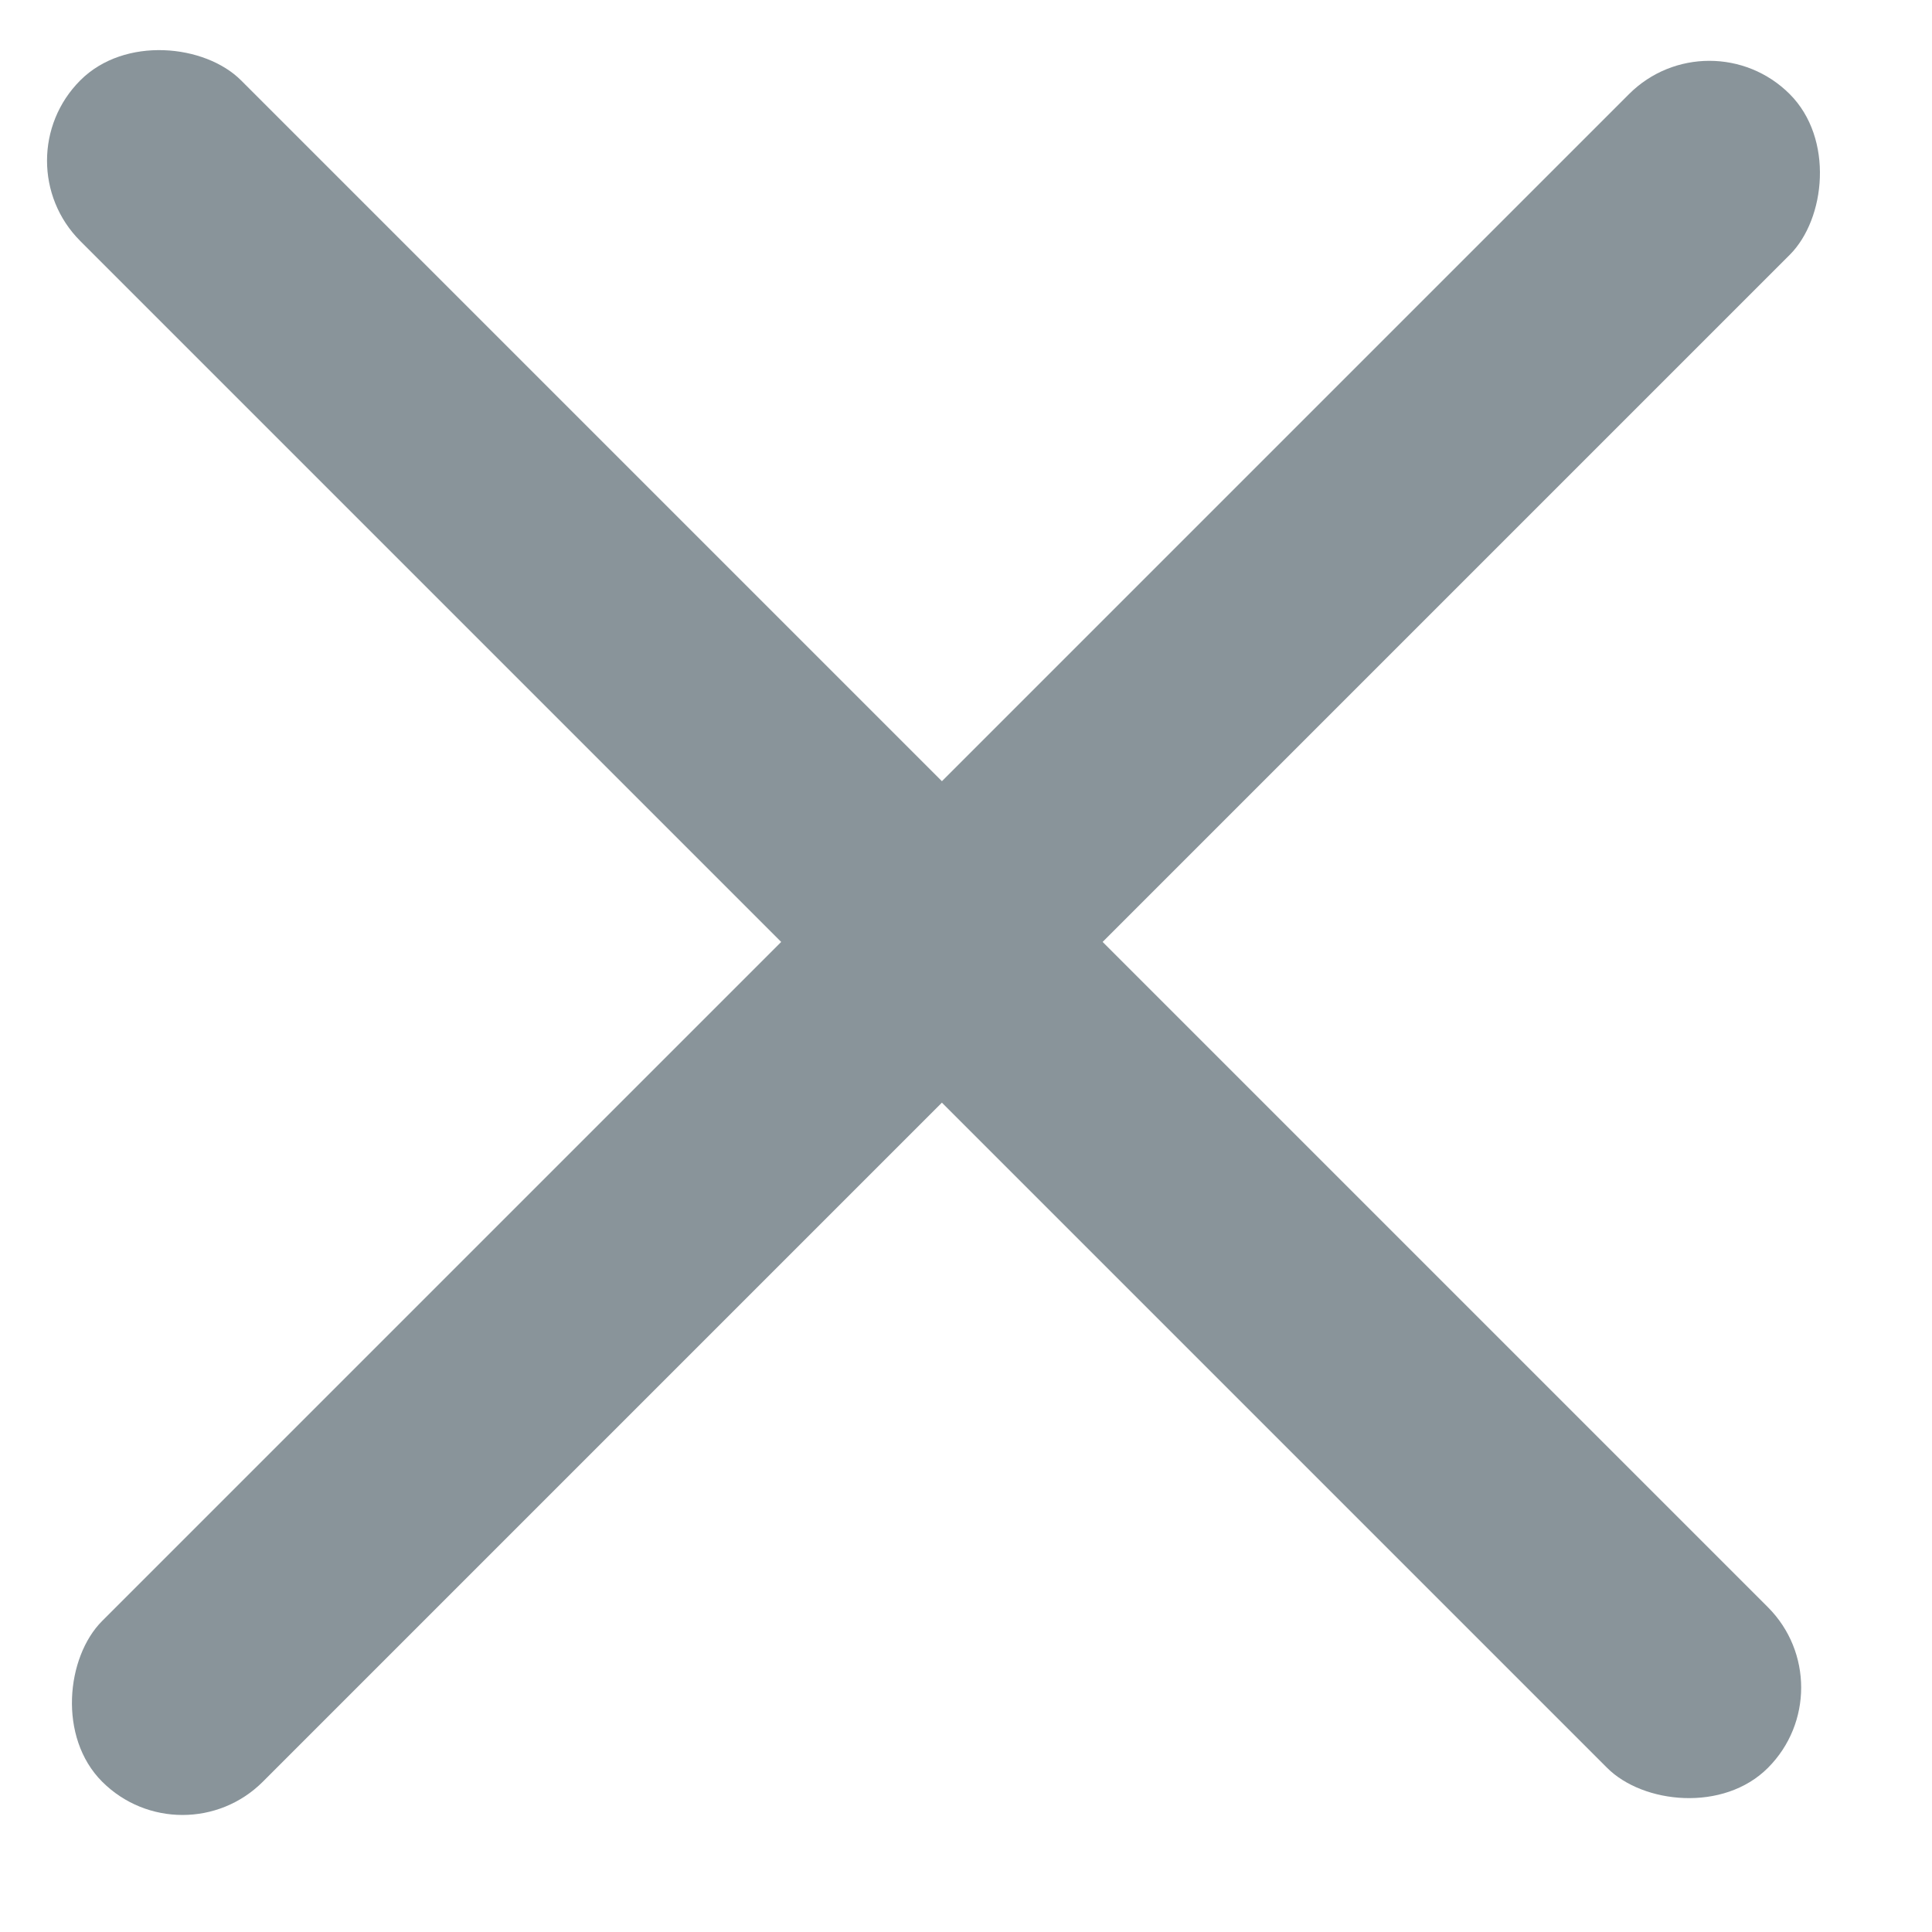 <svg width="17" height="17" viewBox="0 0 17 17" fill="none" xmlns="http://www.w3.org/2000/svg">
<rect x="15.041" y="0.121" width="2" height="21" rx="1" transform="rotate(45 15.041 0.121)" fill="#89949A"/>
<rect x="16.263" y="14.849" width="2" height="21" rx="1" transform="rotate(135 16.263 14.849)" fill="#89949A"/>
</svg>
